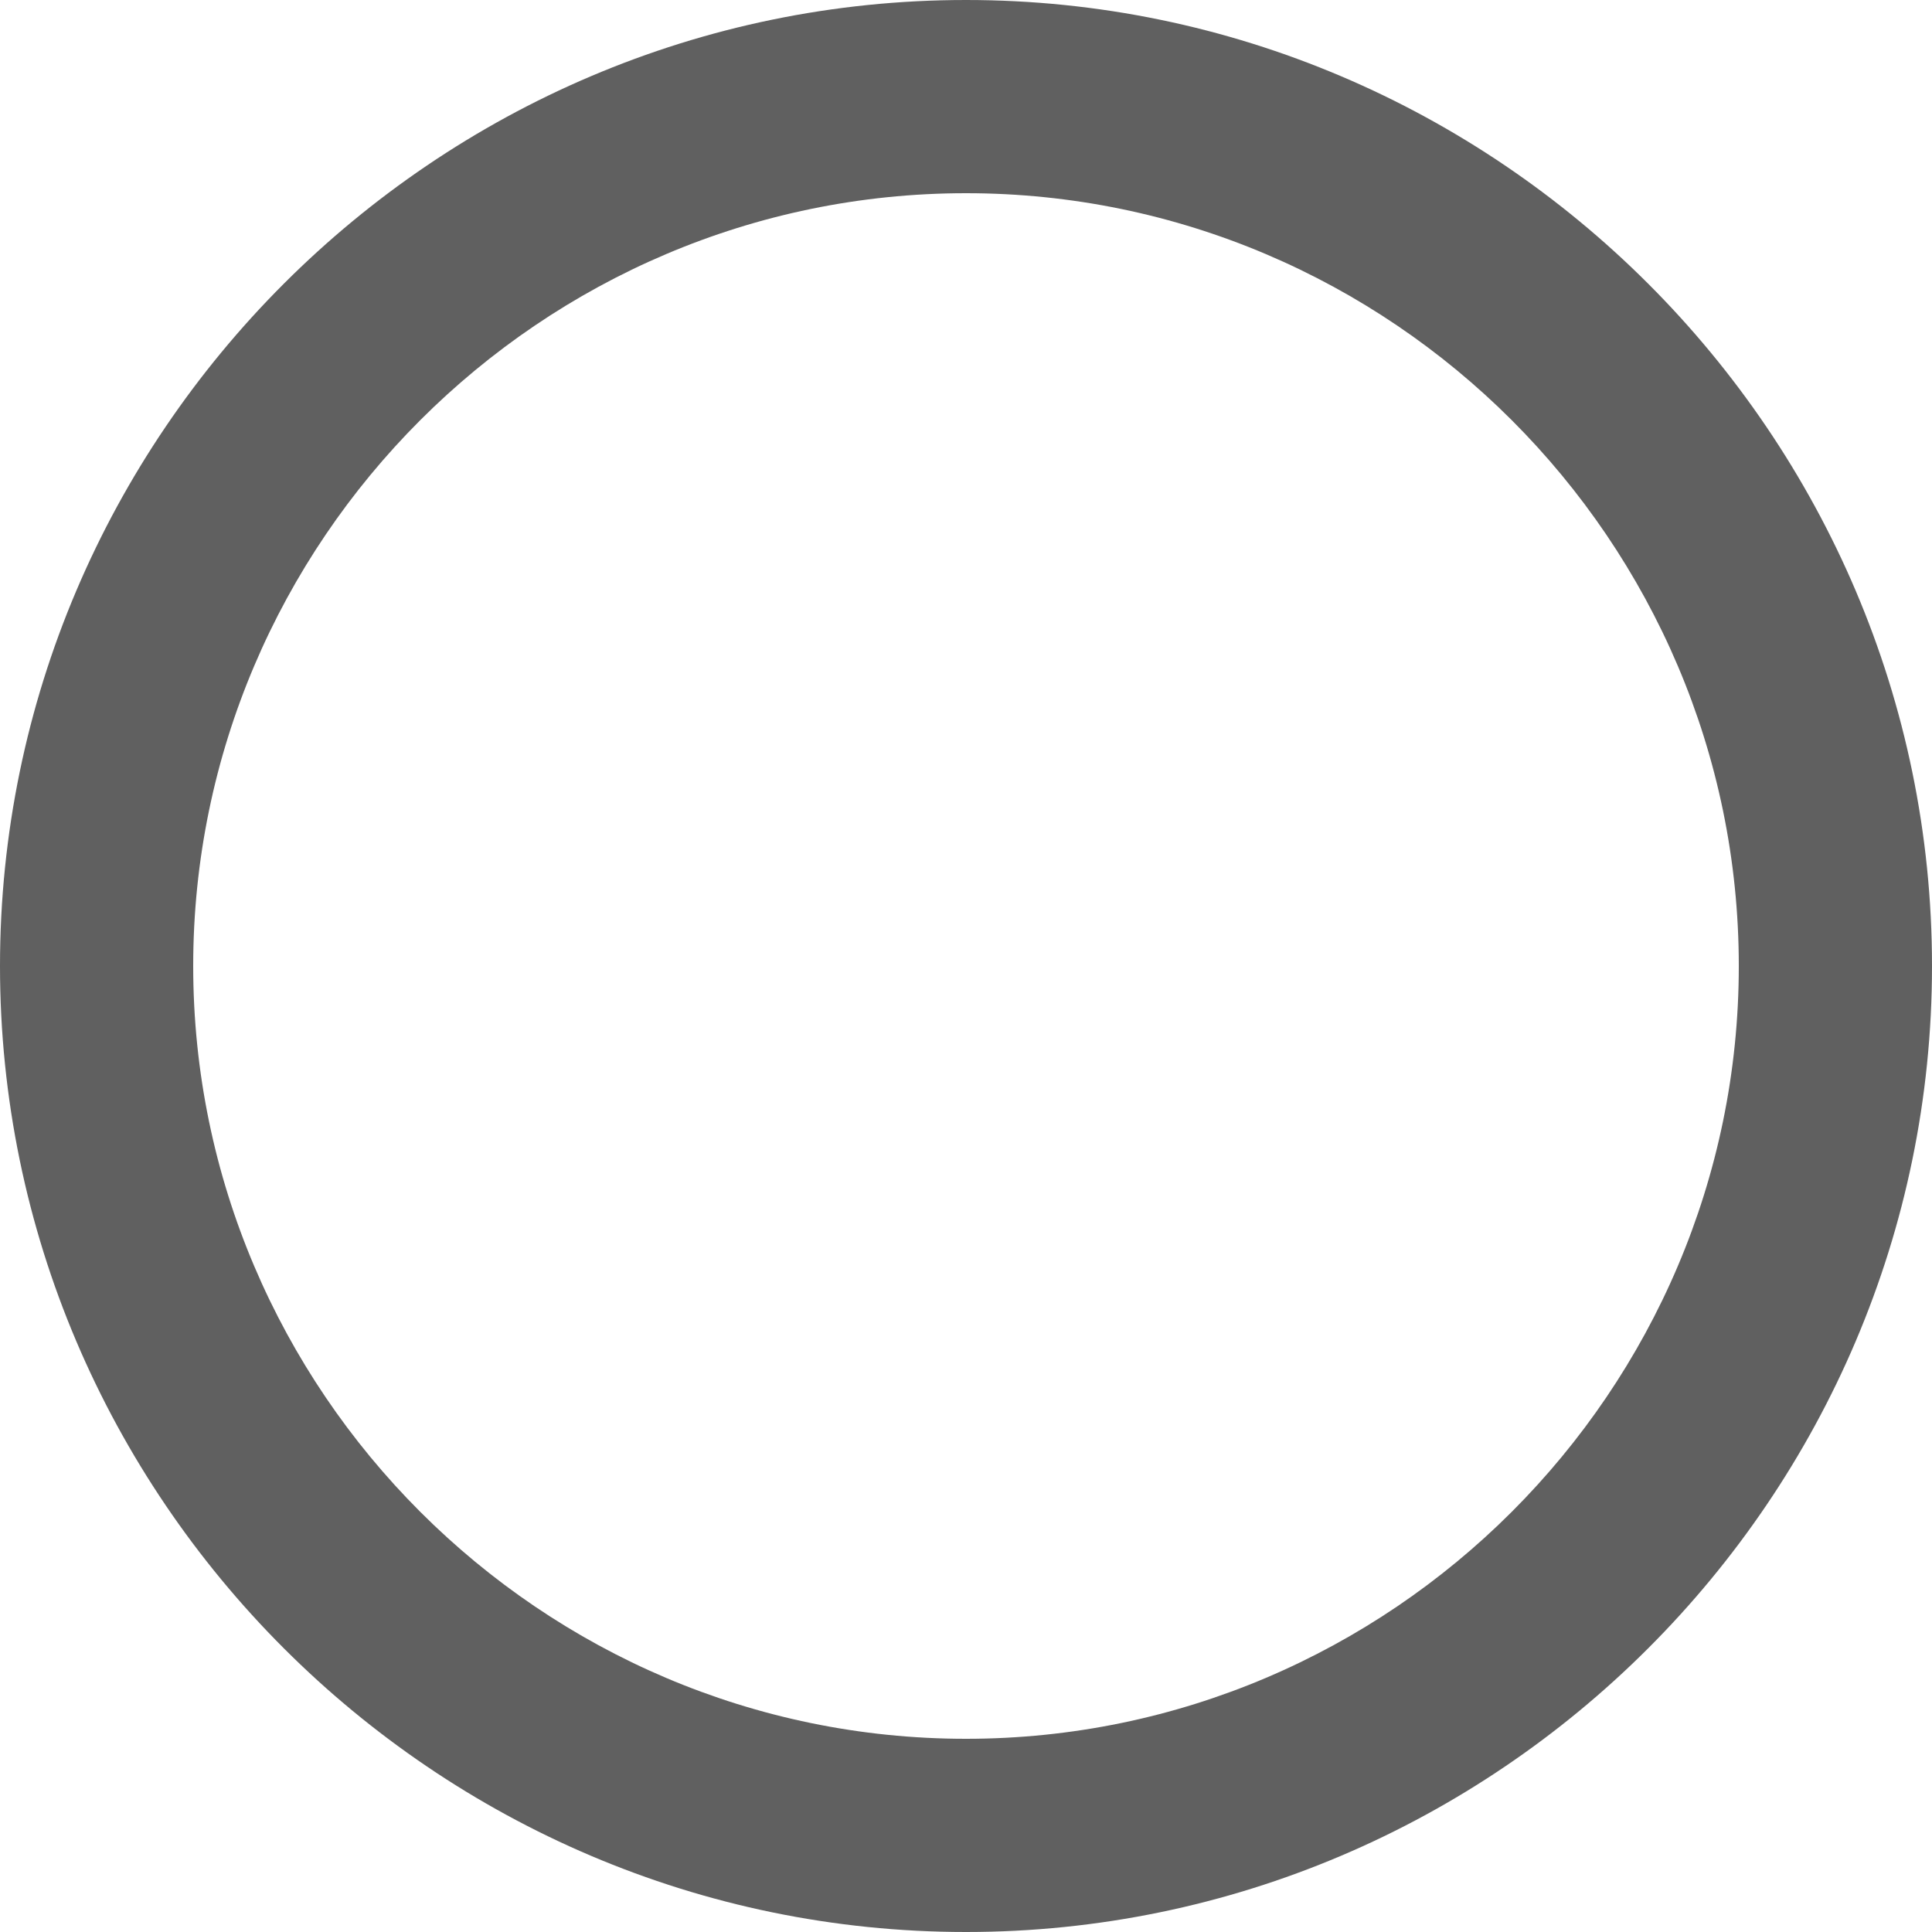 
<svg width="20px" height="20px" viewBox="0 0 20 20" version="1.1" xmlns="http://www.w3.org/2000/svg" xmlns:xlink="http://www.w3.org/1999/xlink">
    <!-- Generator: Sketch 43.1 (39012) - http://www.bohemiancoding.com/sketch -->
    <desc>Created with Sketch.</desc>
    <defs></defs>
    <g id="Temperature" stroke="none" stroke-width="1" fill="none" fill-rule="evenodd">
        <g id="Android/Laserdist/settings" transform="translate(-26, -193)" fill="#000000">
            <g id="row-copy" transform="translate(0, 175)">
                <g id="Material/Dark/Radio-button-off" transform="translate(24, 16)">
                    <rect id="bounds" fill="none" x="0" y="0" width="24" height="24"></rect>
                    <path d="M12,2 C6.5,2 2,6.5 2,12 C2,17.5 6.5,22 12,22 C17.5,22 22,17.5 22,12 C22,6.5 17.5,2 12,2 L12,2 Z M12,20 C7.6,20 4,16.4 4,12 C4,7.6 7.6,4 12,4 C16.4,4 20,7.6 20,12 C20,16.4 16.4,20 12,20 L12,20 Z" id="Shape" fill="#606060"></path>
                </g>
            </g>
        </g>
    </g>
</svg>